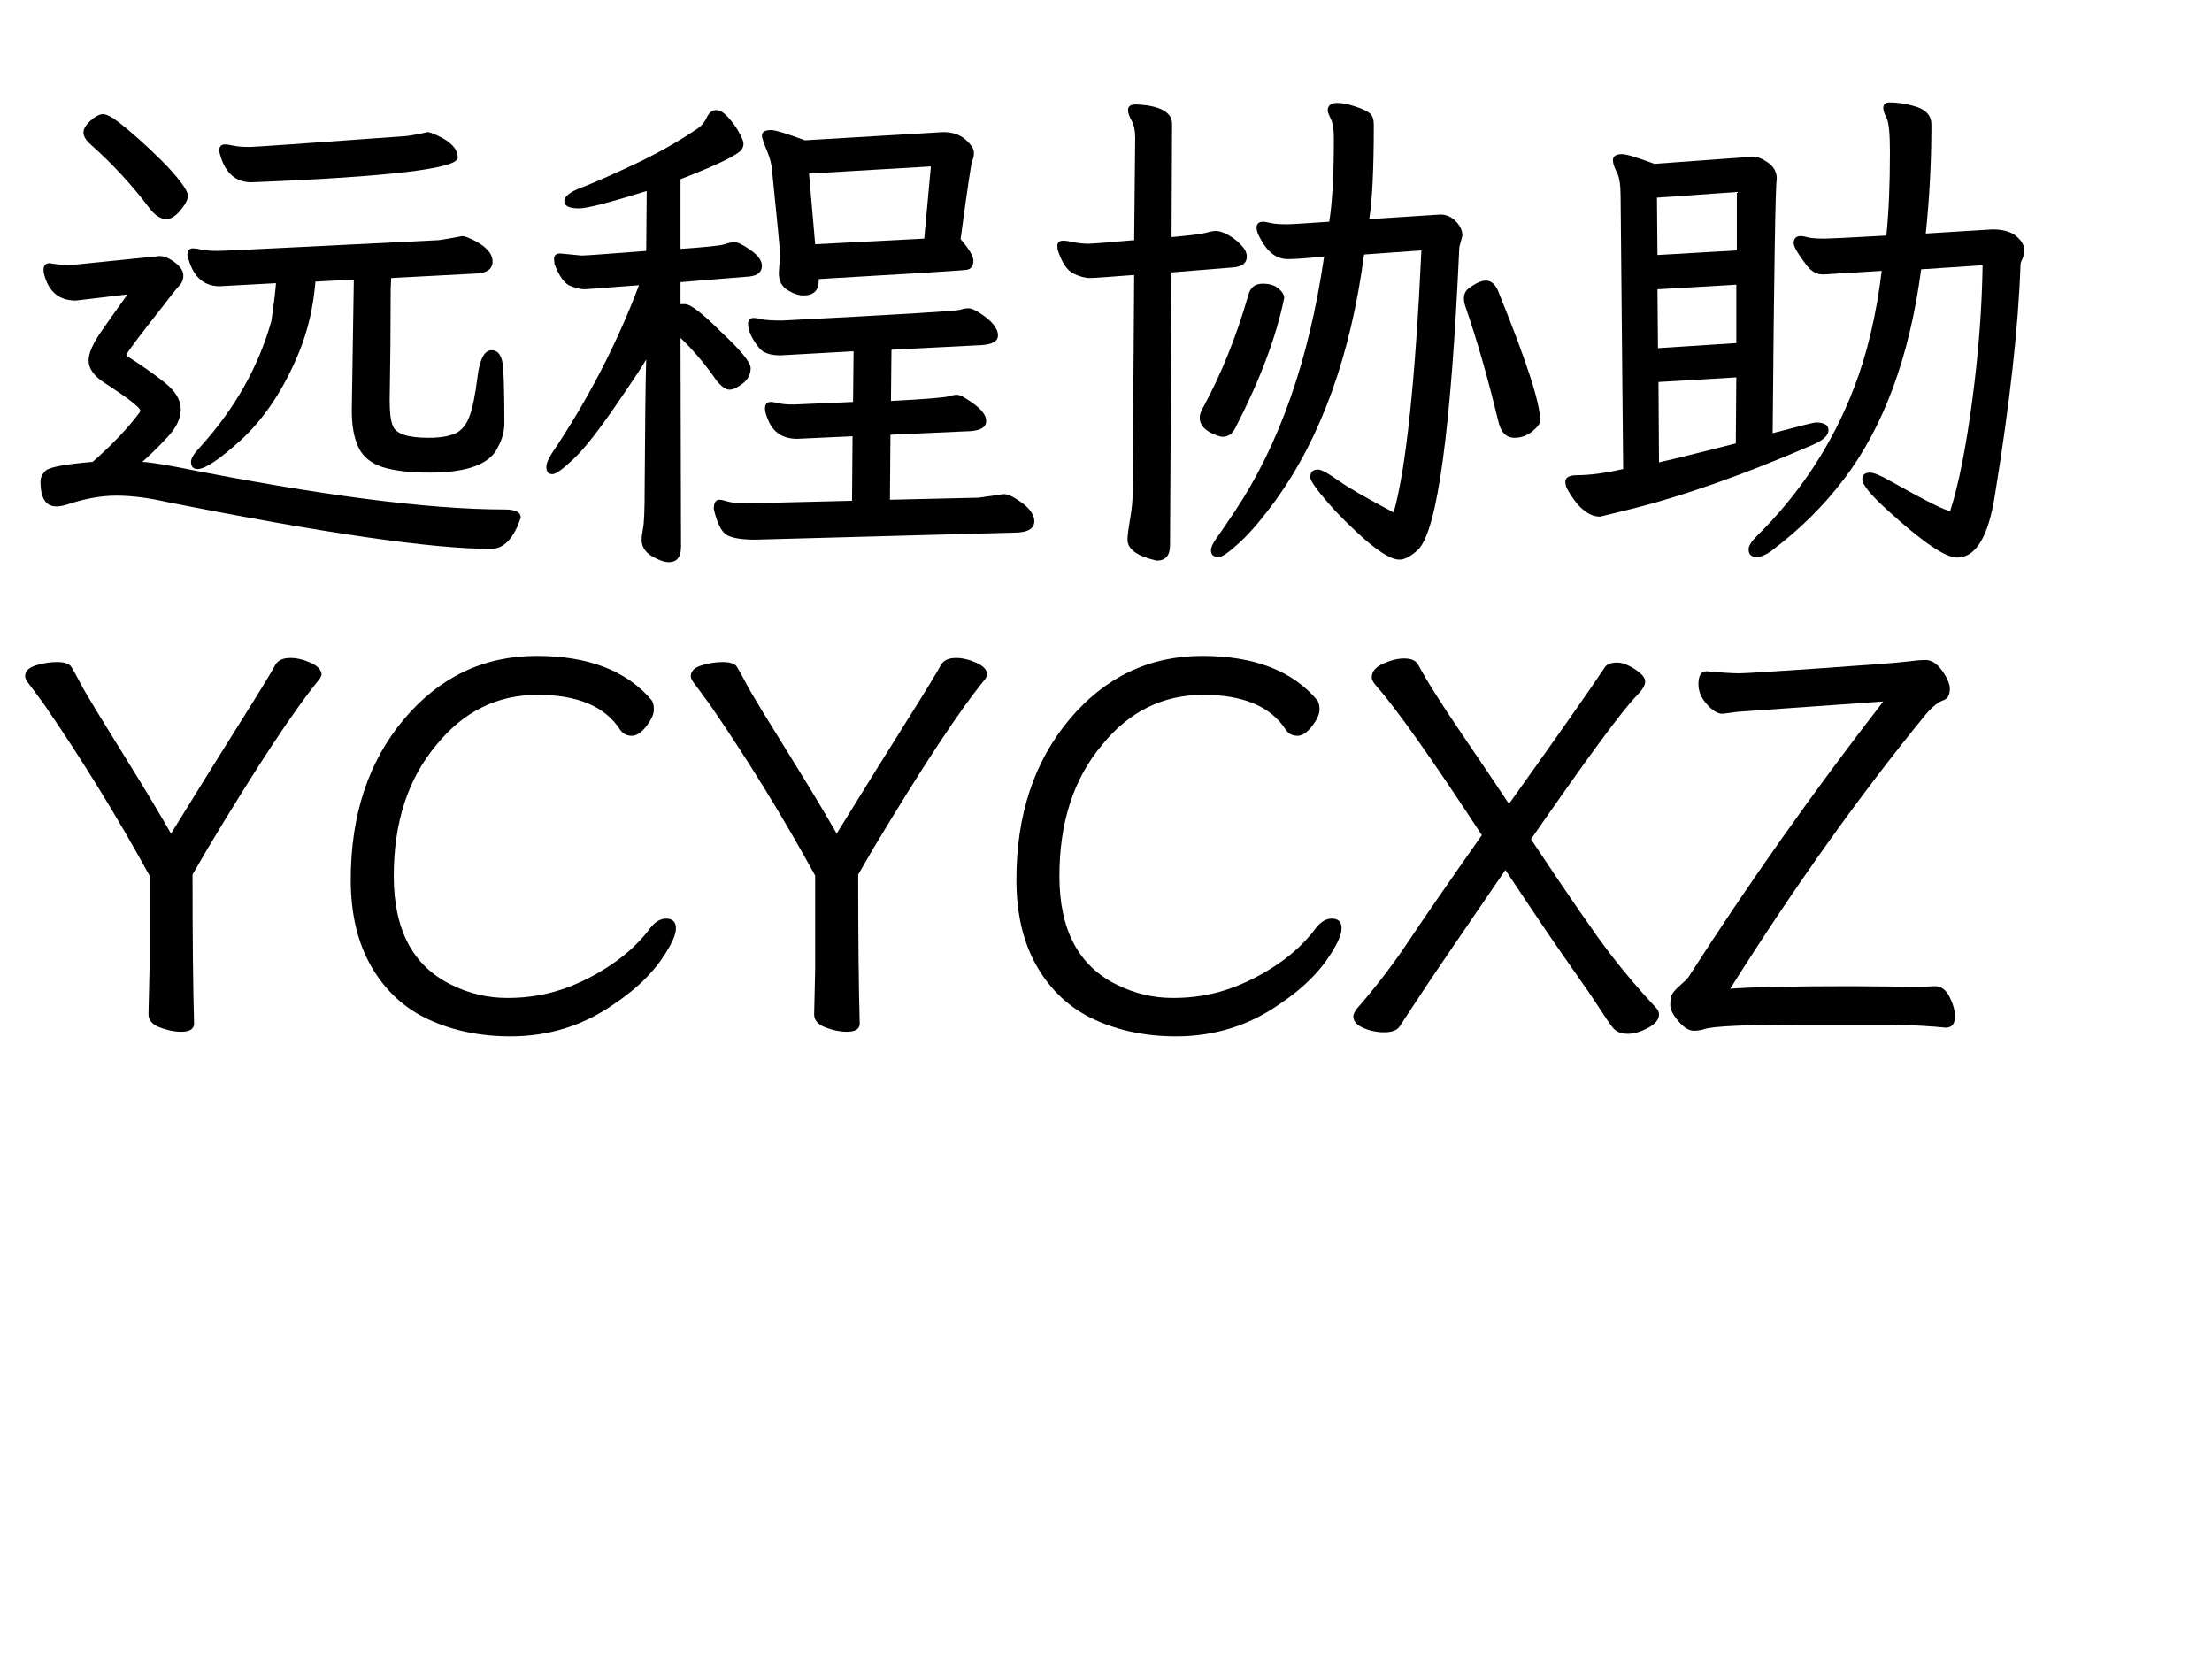 <svg  xmlns="http://www.w3.org/2000/svg" xmlns:xlink="http://www.w3.org/1999/xlink" width="400" height="300" viewBox="0 0 424 324"><path transform="translate(0 100)" d="M91.9,7.2Q74.6,7.2 28.4,-2Q23.1,-3.2 18.7,-3.2Q14.2,-3.2 8.9,-1.4Q7.8,-1.1 7,-1.1Q3.9,-1.1 3.9,-6Q3.9,-7.1 4.95,-8.1Q6,-9.1 14.1,-9.8Q19.8,-14.8 23.3,-19.5L23.4,-19.8Q23.4,-20.7 16.3,-25.3Q13.3,-27.3 13.3,-29.6Q13.3,-31.7 15.8,-35.3Q18.3,-38.9 20.9,-42.5L10.8,-41.3Q5.9,-41.3 4.6,-46.5Q4.5,-46.8 4.5,-47.3Q4.5,-48.6 5.7,-48.6Q8.1,-48.2 9.5,-48.2L27.2,-50Q28.5,-50 30.15,-48.75Q31.8,-47.5 31.8,-46.2Q31.8,-45 31,-44.2Q30,-43.1 27.5,-39.8Q20.7,-31.2 20.7,-30.7Q20.7,-30.5 20.9,-30.4Q25,-27.8 28.15,-25.3Q31.3,-22.8 31.3,-20.1Q31.3,-17.5 28.95,-14.9Q26.6,-12.3 23.8,-9.8Q25.7,-9.7 30.5,-8.8Q72.2,-0.5 94.6,-0.5Q97.7,-0.5 97.7,1.1L97.1,2.7Q95.1,7.2 91.9,7.2ZM79.9,-7.7Q74,-7.7 70.65,-8.8Q67.3,-9.9 66,-12.65Q64.7,-15.4 64.7,-19.8L65.1,-45.4L57.6,-45Q57,-37.6 54.4,-31.2Q50,-20.5 43.1,-14.1Q36.8,-8.4 34.6,-8.4Q33.3,-8.4 33.3,-9.8Q33.3,-10.8 35,-12.6Q45.2,-23.8 49,-37.3Q49.7,-42.1 49.9,-44.7L38.9,-44.1Q34,-44.1 32.6,-50.2Q32.6,-51.5 33.7,-51.5Q34.3,-51.5 35.4,-51.25Q36.5,-51 38.6,-51Q39.8,-51 81.7,-53.1Q83.2,-53.3 86.3,-53.9Q86.8,-53.9 88.3,-53.2Q92.2,-51.3 92.2,-48.9Q92.2,-46.9 89.4,-46.6L72.4,-45.7L72.3,-43.7Q72.3,-32.7 72.1,-21.8Q72.1,-18.3 72.7,-16.9Q73.5,-14.5 79.7,-14.5Q82.9,-14.5 84.8,-15.3Q86.7,-16.1 87.65,-18.6Q88.6,-21.1 89.25,-26.35Q89.9,-31.6 92,-31.6Q94,-31.6 94.25,-28.25Q94.5,-24.9 94.5,-17.1Q94.4,-14.8 93.3,-12.8Q91.1,-7.7 79.9,-7.7ZM45.1,-64.4Q40.2,-64.4 38.8,-70.5Q38.8,-71.8 39.9,-71.8Q40.5,-71.8 41.6,-71.55Q42.7,-71.3 44.8,-71.3Q46,-71.3 75,-73.4Q76.4,-73.5 79.5,-74.2Q80,-74.2 81.5,-73.5Q85.4,-71.7 85.4,-69.2Q85.4,-66 45.1,-64.4ZM28.5,-57.2Q26.9,-57.2 25.3,-59.2Q20.1,-66.1 13.8,-71.7Q12.3,-73 12.3,-74.1Q12.3,-75.2 13.7,-76.45Q15.1,-77.7 16.1,-77.7Q17.1,-77.7 18.95,-76.3Q20.8,-74.9 23.1,-72.85Q25.4,-70.8 27.6,-68.6Q29.8,-66.4 31.25,-64.5Q32.7,-62.6 32.7,-61.8Q32.7,-60.9 31.9,-59.8Q30.1,-57.2 28.5,-57.2Z"></path><path transform="translate(100 100)" d="M26.6,9.8Q25.6,9.8 24.2,9.1Q21.3,7.8 21.3,5.4Q21.3,4.7 21.6,3.1Q21.9,1.5 21.9,-4.6Q22,-22.8 22.2,-29.8Q21.4,-28.3 16.8,-21.6Q11.3,-13.5 8.1,-10.45Q4.9,-7.4 3.9,-7.4Q2.7,-7.4 2.7,-8.8Q2.7,-9.8 3.8,-11.5Q14.3,-27.1 20.8,-44.3L10.2,-43.5Q9.1,-43.5 7.4,-44.15Q5.7,-44.8 4.3,-48.4L4.2,-49.4Q4.2,-50.5 5.4,-50.5L9.6,-50.1Q10.7,-50.1 22.2,-51L22.3,-62.7Q11.4,-59.3 9.1,-59.3Q6.2,-59.3 6.2,-60.7Q6.2,-62.1 9.5,-63.35Q12.8,-64.6 19.45,-67.7Q26.1,-70.8 31.8,-74.6Q33.3,-75.5 34,-77Q34.7,-78.5 35.9,-78.5Q36.9,-78.5 38.15,-77.15Q39.4,-75.8 40.3,-74.2Q41.2,-72.6 41.2,-72Q41.2,-71.3 40.9,-70.9Q40,-69.3 28.9,-65L28.9,-51.4Q36.4,-51.9 37.5,-52.3Q38.6,-52.7 39.5,-52.7Q40.4,-52.7 42.6,-51.15Q44.8,-49.6 44.8,-48.1Q44.8,-46.3 42.4,-46L28.9,-44.9L28.9,-40.6L29.8,-40.6Q31.4,-40.6 36.8,-35.2Q42.6,-29.8 42.6,-28.1Q42.6,-26.3 41.05,-25.1Q39.5,-23.9 38.5,-23.9Q37.4,-23.9 36,-25.6Q32.6,-30.5 28.9,-34L29,6.8Q29,9.8 26.6,9.8ZM52.9,-42.3Q51.5,-42.3 49.8,-43.35Q48.1,-44.4 48.1,-46.7Q48.3,-48.9 48.3,-50.9Q48.3,-51.8 46.8,-66.5Q46.7,-68.4 45.75,-70.65Q44.8,-72.9 44.8,-73.5Q44.8,-74.6 46.6,-74.6Q47.8,-74.6 53.2,-72.6L80.2,-74.2Q82.9,-74.2 84.55,-72.75Q86.2,-71.3 86.2,-70.2Q86.2,-69.2 85.9,-68.7Q85.6,-68.2 83.6,-53.3Q86.1,-50.4 86.1,-49.1Q86.1,-47.5 84.75,-47.3Q83.4,-47.1 55.9,-45.5L55.9,-45.2Q55.9,-42.3 52.9,-42.3ZM55.2,-52.3L76.5,-53.4L77.8,-67.5L54,-66.1L55.2,-52.3ZM43.5,5.4Q39.7,5.4 38.05,4.55Q36.4,3.7 35.4,-0.6Q35.4,-2.4 36.5,-2.4Q37,-2.4 38.15,-2.05Q39.3,-1.7 42,-1.7L62.4,-2.2L62.5,-14.8L51.7,-14.3Q47.5,-14.3 46,-18Q45.4,-19.4 45.4,-20.2Q45.4,-21.5 46.5,-21.5Q47.1,-21.5 48.1,-21.25Q49.1,-21 51,-21L62.6,-21.5L62.7,-31.4L48.4,-30.6Q45.5,-30.6 44.3,-32Q42.1,-34.7 42.1,-36.8Q42.1,-37.9 43.2,-37.9Q43.8,-37.9 44.8,-37.65Q45.8,-37.4 48.8,-37.4Q82,-39.1 83.5,-39.5Q84.4,-39.8 85.1,-39.8Q85.9,-39.8 87.3,-38.9Q90.9,-36.6 90.9,-34.5Q90.9,-32.8 87.7,-32.6L70.1,-31.7L70,-21.7Q79.8,-22.2 81.3,-22.6Q82.2,-22.9 82.9,-22.9Q83.6,-22.9 84.9,-22Q88.6,-19.7 88.6,-17.8Q88.6,-16 85.5,-15.8L69.9,-15.1L69.8,-2.4L87.1,-2.8L92,-3.5Q93,-3.5 94.4,-2.6Q98,-0.4 98,1.8Q98,3.8 94.8,4L43.5,5.4Z"></path><path transform="translate(200 100)" d="M69.3,9.3Q65.9,9.3 56.8,-0.2Q51.9,-5.6 51.9,-6.8Q51.9,-8.3 53.4,-8.3Q54.4,-8.3 57.6,-6Q60.1,-4.2 68.2,0.1L68.2,-0Q71.8,-12.8 73.6,-51.1L62.4,-50.3Q58.5,-20.9 45.2,-2.4Q41.2,3.1 38.1,5.95Q35,8.8 34,8.8Q32.5,8.8 32.5,7.5Q32.5,6.6 33.55,5.15Q34.6,3.7 37.2,-0.2Q50.2,-19.7 54.6,-49.9Q52.6,-49.7 50.65,-49.55Q48.7,-49.4 47.5,-49.4Q44.3,-49.4 42.2,-53.3Q41.4,-54.7 41.4,-55.5Q41.4,-56.7 42.7,-56.7Q43.1,-56.7 44.15,-56.45Q45.2,-56.2 47.3,-56.2Q48.5,-56.2 55.6,-56.7Q56.5,-62.3 56.5,-73Q56.5,-75.6 55.9,-76.8Q55.3,-78 55.3,-78.4Q55.3,-79.9 57.2,-79.9Q58.6,-79.9 60.7,-79.2Q62.8,-78.5 63.55,-77.85Q64.3,-77.2 64.3,-75.6Q64.3,-62.6 63.4,-57.2L77.3,-58.1Q79,-58.1 80.3,-56.8Q81.6,-55.5 81.6,-54L81,-51.7Q78.6,1.6 73,7.3Q70.9,9.3 69.3,9.3ZM21.9,9.5Q16.2,8.2 16.2,5.4Q16.2,4.3 16.7,1.4Q17.2,-1.5 17.2,-3.6L17.5,-46.3Q9.9,-45.7 8.9,-45.7Q7.4,-45.7 5.6,-46.6Q3.8,-47.5 2.6,-51.1Q2.5,-51.4 2.5,-52Q2.5,-53 3.7,-53Q4.3,-53 5.7,-52.7Q7.1,-52.4 8.7,-52.4Q9.4,-52.4 17.5,-53.1L17.7,-73.1Q17.7,-75.2 17,-76.45Q16.3,-77.7 16.3,-78.5Q16.3,-79.6 17.8,-79.6Q18.6,-79.6 20.2,-79.4Q24.9,-78.6 24.9,-75.8L24.8,-53.7Q30.4,-54.2 31.55,-54.55Q32.7,-54.9 33.5,-54.9Q34.4,-54.9 35.8,-54.15Q37.2,-53.4 38.35,-52.2Q39.5,-51 39.5,-49.9Q39.5,-48.1 37.1,-47.8L24.8,-46.8L24.5,6.5Q24.5,9.5 21.9,9.5ZM34.8,-14.7Q34.3,-14.7 33.3,-15.1Q30.3,-16.3 30.3,-18.4Q30.3,-19.3 30.9,-20.3Q36.3,-30.2 39.8,-42.4Q40.4,-44.6 42.6,-44.6Q44.6,-44.6 45.7,-43.65Q46.8,-42.7 46.8,-41.8Q44.5,-30.5 37.3,-16.5Q36.4,-14.7 34.8,-14.7ZM91.8,-14.5Q89.3,-14.5 88.6,-17.8Q85.5,-30.6 82.2,-40.1Q81.9,-41 81.9,-41.7Q81.9,-43.1 83,-43.8Q84.9,-45.2 86.2,-45.2Q87.9,-45.2 88.8,-42.6Q96.8,-22.9 96.8,-17.9Q96.8,-17 95.25,-15.75Q93.7,-14.5 91.8,-14.5Z"></path><path transform="translate(300 100)" d="M78.2,8.9Q74.8,8.9 64.8,-0.2Q59.7,-4.8 59.7,-6.4Q59.7,-7.7 61.2,-7.7Q62.3,-7.7 65.1,-6.1Q75.6,-0.2 76.9,-0.2L76.9,-0.3Q79.3,-7.8 81.15,-21.6Q83,-35.4 83.2,-48.2L71.2,-47.4Q67.8,-21.8 56.1,-6.4Q50.2,1.4 41.8,7.7Q40.2,8.8 39.1,8.8Q37.5,8.8 37.5,7.3Q37.5,6.3 39,4.8Q51.8,-7.8 58.1,-24.3Q61.9,-34.1 63.5,-47.1L52.1,-46.4Q50.2,-46.4 48.9,-48.1Q46.3,-51.5 46.3,-52.5Q46.3,-53.9 47.7,-53.9Q48.2,-53.9 49.1,-53.65Q50,-53.4 52.4,-53.4Q53.6,-53.4 64.4,-54Q65.1,-60.6 65.1,-70.3Q65.1,-75.7 64.45,-76.95Q63.8,-78.2 63.8,-78.9Q63.8,-80 65,-80Q67.2,-80 69.4,-79.4Q73.2,-78.5 73.2,-75.7Q73.2,-64.9 72.1,-54.4L85.1,-55.2Q88.2,-55.2 89.75,-53.9Q91.3,-52.6 91.3,-51.3Q91.3,-50.1 90.95,-49.4Q90.6,-48.7 90.6,-48.3Q90,-30.3 85.6,-3.3Q83.7,8.9 78.2,8.9ZM8.5,0.9Q5,0.9 1.9,-4.8Q1.7,-5.5 1.7,-5.9Q1.7,-7.2 4.1,-7.2Q7.7,-7.2 13,-8.4L12.5,-61.7Q12.5,-65 11.75,-66.4Q11,-67.8 11,-68.7Q11,-69.9 12.8,-69.9Q14,-69.9 19.1,-68L38.4,-69.4Q39.7,-69.4 41.35,-68.2Q43,-67 43,-65.1Q42.6,-63 42.2,-15.4Q50.1,-17.5 50.6,-17.5Q53.1,-17.5 53.1,-16Q53.1,-14.5 50.2,-13.2Q29.7,-4.3 13.8,-0.4L8.5,0.9ZM19.7,-50.2L35.2,-51.1L35.2,-62.5L19.6,-61.4L19.7,-50.2ZM19.8,-32L35.1,-33L35.1,-44.4L19.7,-43.5L19.8,-32ZM20,-9.7Q23.1,-10.4 27.05,-11.4Q31,-12.4 35,-13.4L35.1,-26.3L19.9,-25.4L20,-9.7Z"></path><path transform="translate(0 200)" d="M31.4,1.5Q29.4,1.5 27.2,0.65Q25,-0.2 25,-1.9L25.2,-10.8L25.2,-29Q15.7,-46.3 4.7,-62.3Q2.6,-65.2 1.75,-66.3Q0.9,-67.4 0.9,-67.9Q0.9,-69.4 3,-70.05Q5.1,-70.7 7.1,-70.7Q9.3,-70.7 9.9,-69.8Q10.7,-68.5 11.6,-66.75Q12.5,-65 14.95,-61Q17.4,-57 21.65,-50.15Q25.9,-43.3 29.4,-37.2Q37.8,-50.8 43.15,-59.3Q48.5,-67.8 49.8,-70.2Q50.6,-71.5 52.7,-71.5Q54.6,-71.5 56.7,-70.55Q58.8,-69.6 58.8,-68.2L58.5,-67.5Q51,-58.4 36.5,-34.2L33.6,-29.2Q33.6,-10.7 33.9,-0.1Q33.9,1.5 31.4,1.5Z"></path><path transform="translate(60 200)" d="M35.7,2.4Q26.9,2.4 19.8,-0.85Q12.7,-4.1 8.6,-11.1Q4.5,-18.1 4.5,-28.2Q4.5,-47.2 14.9,-59.55Q25.3,-71.9 40.8,-71.9Q56,-71.9 63.3,-63.2Q63.7,-62.6 63.7,-61.4Q63.7,-60.1 62.25,-58.2Q60.8,-56.3 59.4,-56.3Q57.9,-56.3 57.1,-57.5Q52.7,-64.3 41,-64.3Q29.2,-64.3 21.3,-54.6Q12.9,-44.7 12.9,-28.9Q12.9,-13.2 24.1,-7.7Q29.3,-5.1 35.1,-5.1Q40.8,-5.1 45.8,-6.8Q50.8,-8.5 55.45,-11.65Q60.1,-14.8 63.1,-18.9Q64.5,-20.6 66.1,-20.6Q68,-20.6 68,-18.7Q68,-17.2 66.5,-14.7Q63.1,-8.7 55.9,-3.9Q46.9,2.4 35.7,2.4Z"></path><path transform="translate(130 200)" d="M31.4,1.5Q29.4,1.5 27.2,0.65Q25,-0.2 25,-1.9L25.2,-10.8L25.2,-29Q15.7,-46.3 4.7,-62.3Q2.6,-65.2 1.75,-66.3Q0.9,-67.4 0.9,-67.9Q0.9,-69.4 3,-70.05Q5.1,-70.7 7.1,-70.7Q9.3,-70.7 9.9,-69.8Q10.7,-68.5 11.6,-66.75Q12.5,-65 14.95,-61Q17.4,-57 21.65,-50.15Q25.9,-43.3 29.4,-37.2Q37.8,-50.8 43.15,-59.3Q48.5,-67.8 49.8,-70.2Q50.6,-71.5 52.7,-71.5Q54.6,-71.5 56.7,-70.55Q58.8,-69.6 58.8,-68.2L58.5,-67.5Q51,-58.4 36.5,-34.2L33.6,-29.2Q33.6,-10.7 33.9,-0.1Q33.9,1.5 31.4,1.5Z"></path><path transform="translate(190 200)" d="M35.7,2.4Q26.9,2.4 19.8,-0.85Q12.7,-4.1 8.6,-11.1Q4.5,-18.1 4.5,-28.2Q4.5,-47.2 14.9,-59.55Q25.3,-71.9 40.8,-71.9Q56,-71.9 63.3,-63.2Q63.7,-62.6 63.7,-61.4Q63.7,-60.1 62.25,-58.2Q60.8,-56.3 59.4,-56.3Q57.9,-56.3 57.1,-57.5Q52.7,-64.3 41,-64.3Q29.2,-64.3 21.3,-54.6Q12.9,-44.7 12.9,-28.9Q12.9,-13.2 24.1,-7.7Q29.3,-5.1 35.1,-5.1Q40.8,-5.1 45.8,-6.8Q50.8,-8.5 55.45,-11.65Q60.1,-14.8 63.1,-18.9Q64.5,-20.6 66.1,-20.6Q68,-20.6 68,-18.7Q68,-17.2 66.5,-14.7Q63.1,-8.7 55.9,-3.9Q46.9,2.4 35.7,2.4Z"></path><path transform="translate(260 200)" d="M53.9,1.9Q51.9,1.9 50.9,0.6Q49.9,-0.7 48.3,-3.2Q46.7,-5.7 42.5,-11.65Q38.3,-17.6 30,-30.1Q16.7,-10.7 14.1,-6.75Q11.5,-2.8 10.8,-1.75Q10.1,-0.7 9.35,0.45Q8.6,1.6 6.3,1.6Q4.2,1.6 2.25,0.75Q0.3,-0.1 0.3,-1.5Q0.3,-2 0.9,-2.9Q6.5,-9.3 11.1,-16.2Q15.7,-23.1 25.4,-36.9Q10.8,-59.2 4.9,-65.9Q3.9,-67 3.9,-67.7Q3.9,-69.4 6.15,-70.4Q8.4,-71.4 10.2,-71.4Q12.2,-71.4 12.9,-70.3Q15.4,-65.6 21.6,-56.5Q27.8,-47.4 30.7,-43Q45.2,-63.3 49.5,-69.8Q50.2,-70.6 51.8,-70.6Q53.3,-70.6 55.3,-69.3Q57.3,-68 57.3,-66.9Q57.3,-65.8 55.7,-64.2Q51.4,-59.8 35,-36.1Q46.1,-19.4 50.4,-13.8Q54.7,-8.2 59.4,-3.2Q60,-2.6 60,-1.9Q60,-0.4 57.85,0.75Q55.7,1.9 53.9,1.9Z"></path><path transform="translate(320 200)" d="M6.8,1.3Q5.4,1.3 3.8,-0.55Q2.2,-2.4 2.2,-3.7Q2.2,-4.9 2.45,-5.6Q2.7,-6.3 4,-7.45Q5.3,-8.6 5.7,-9.1Q23.4,-36.7 43.8,-63L15.5,-61L12.4,-60.6Q11,-60.6 9.35,-62.45Q7.7,-64.3 7.7,-66.4Q7.7,-68.9 9.3,-68.9Q13.7,-68.5 15.6,-68.5Q17.4,-68.5 31.8,-69.5Q46.2,-70.5 48.45,-70.8Q50.7,-71.1 52.1,-71.1Q53.8,-71.1 55.3,-69Q56.8,-66.9 56.8,-65.5Q56.8,-63.8 55.7,-63.3Q54.1,-62.8 52.2,-60.6Q32.8,-36.9 13.9,-6.9Q20,-7.4 37.4,-7.4L50.2,-7.3Q52.4,-7.3 53.9,-7.4Q55.7,-7.4 56.75,-5.3Q57.8,-3.2 57.8,-1.5Q57.8,0.7 56,0.7Q52.2,0.3 45.7,0.1L29.2,0.1Q11.3,0.1 8.8,1Q7.9,1.3 6.8,1.3Z"></path></svg>
